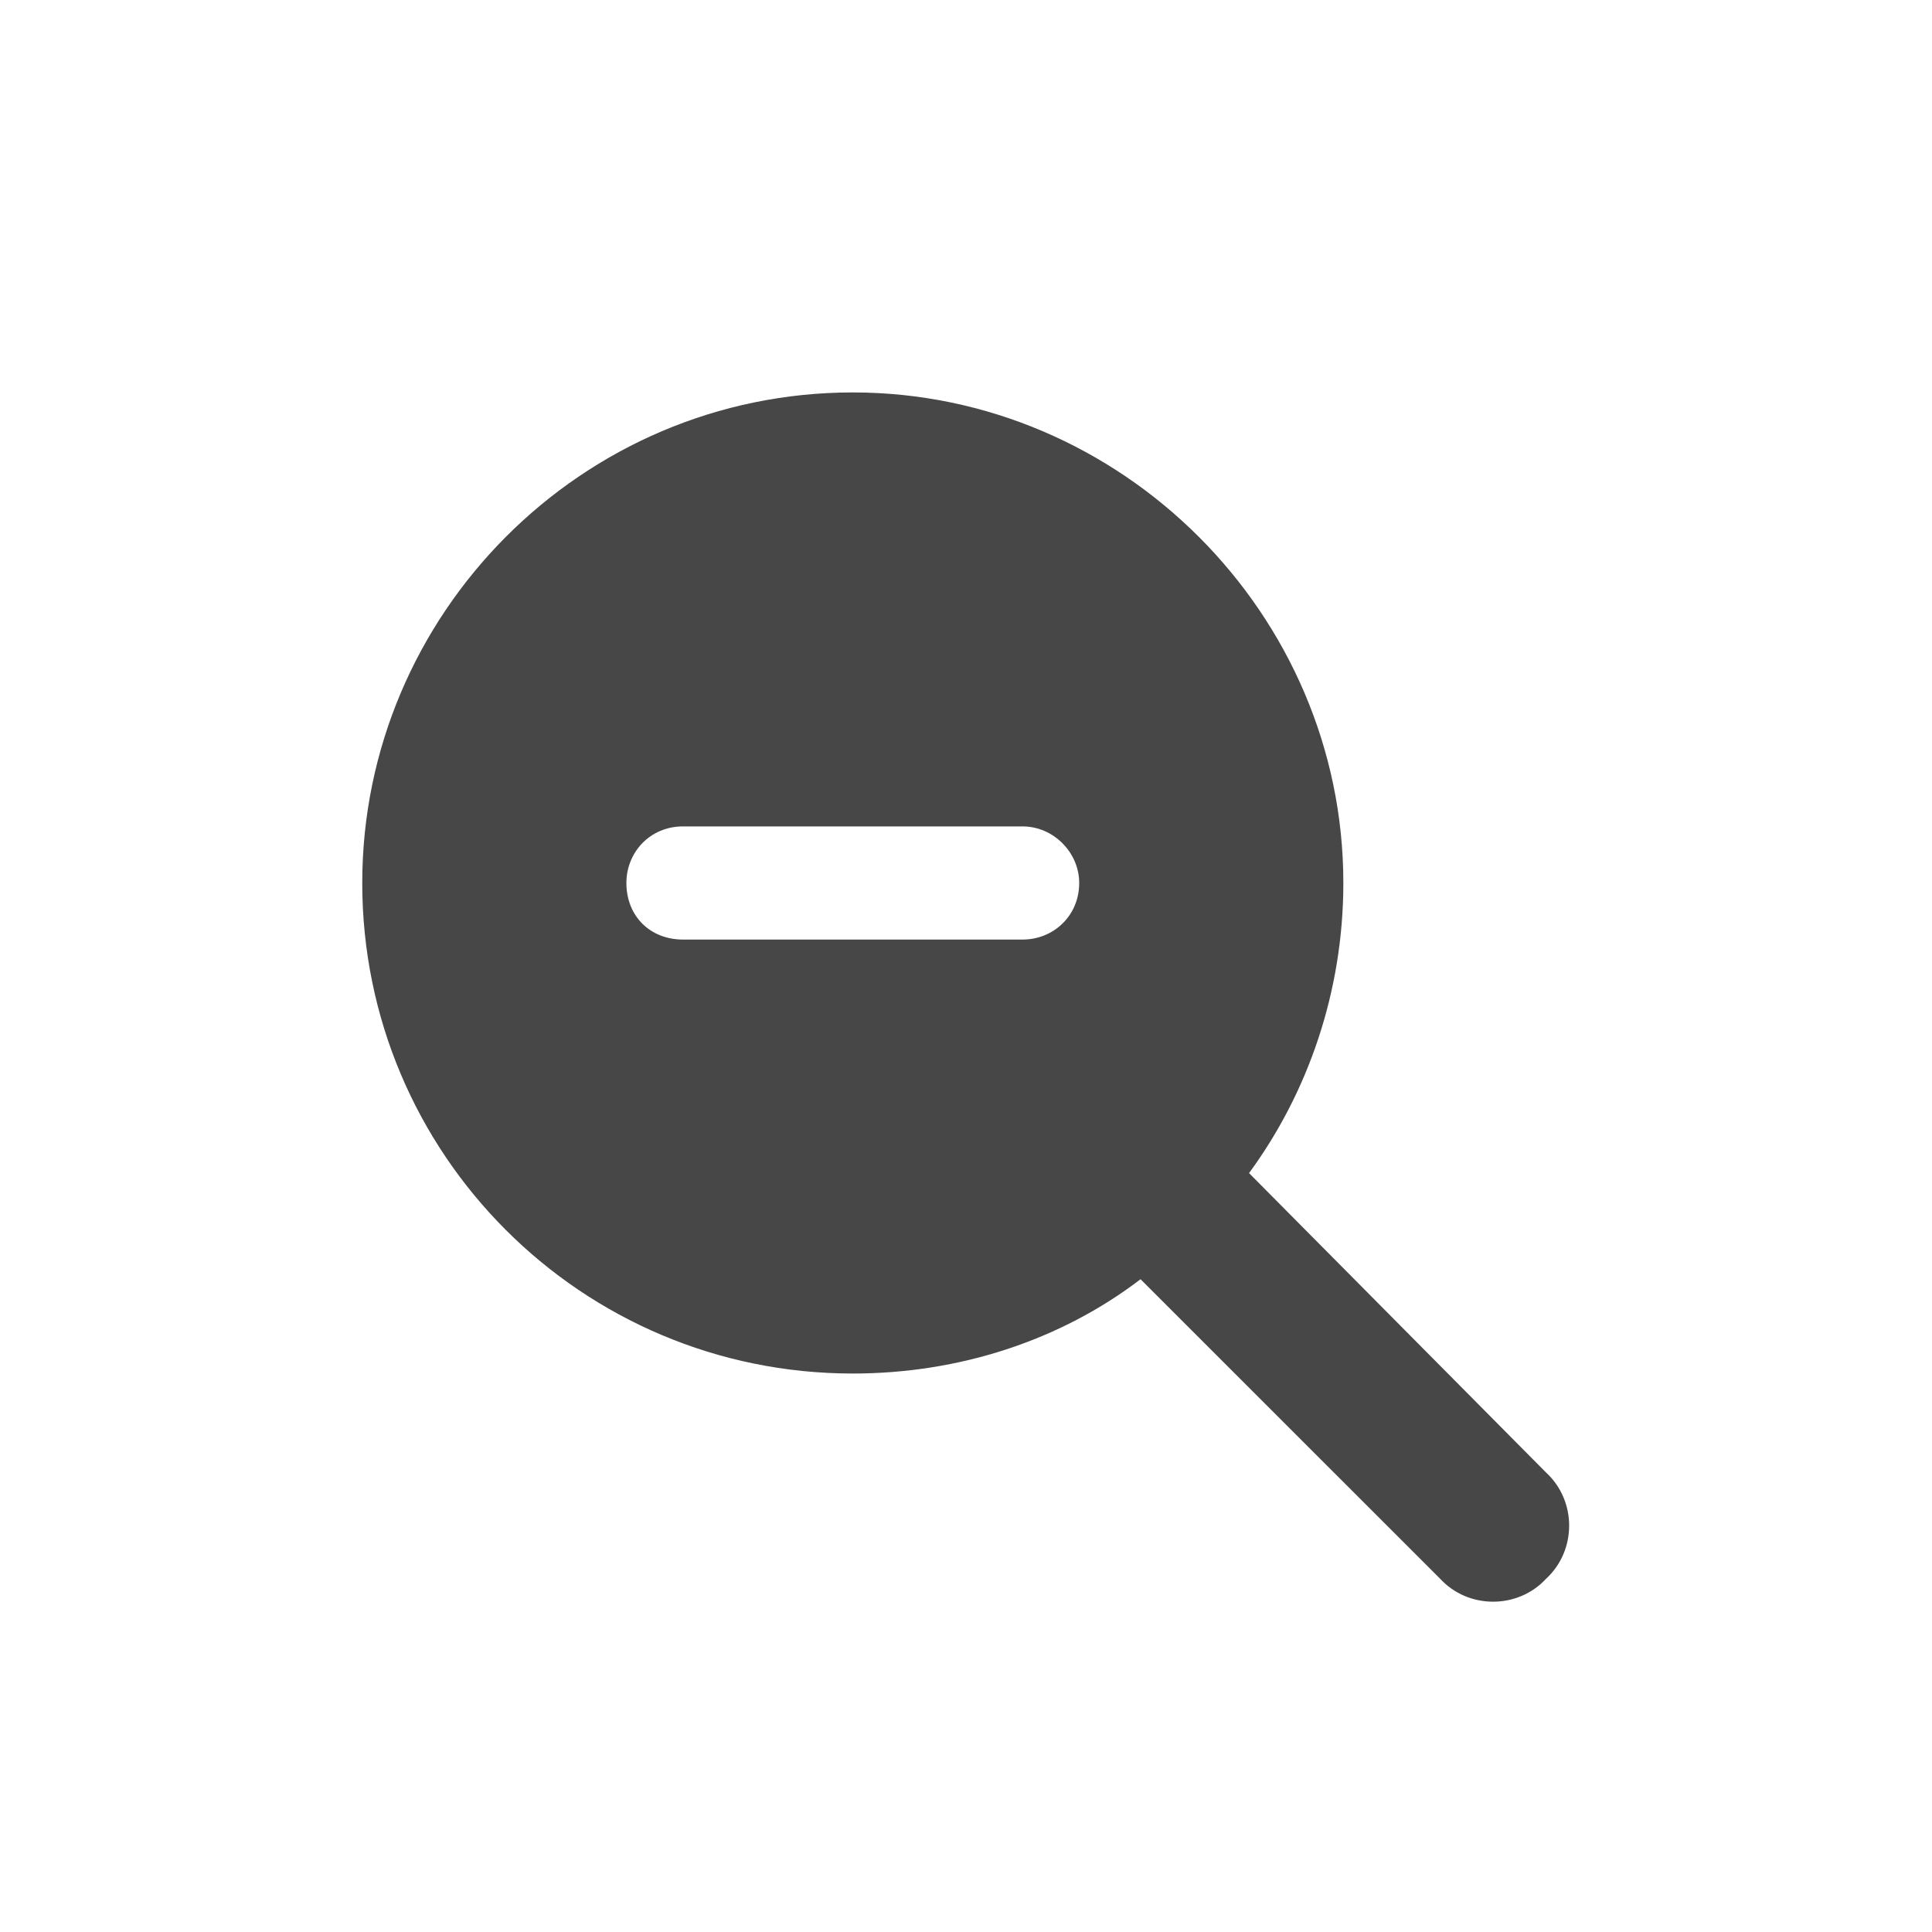 <svg width="32" height="32" viewBox="0 0 32 32" fill="none" xmlns="http://www.w3.org/2000/svg">
<g id="standalone / md / magnifying-glass-minus-md / fill">
<path id="icon" d="M22.25 14.625C22.25 16.422 21.664 18.102 20.688 19.43L25.609 24.391C26.117 24.859 26.117 25.68 25.609 26.148C25.141 26.656 24.32 26.656 23.852 26.148L18.891 21.188C17.562 22.203 15.883 22.75 14.125 22.75C9.633 22.75 6 19.117 6 14.625C6 10.172 9.633 6.5 14.125 6.5C18.578 6.5 22.25 10.172 22.25 14.625ZM11.312 13.688C10.766 13.688 10.375 14.117 10.375 14.625C10.375 15.172 10.766 15.562 11.312 15.562H16.938C17.445 15.562 17.875 15.172 17.875 14.625C17.875 14.117 17.445 13.688 16.938 13.688H11.312Z" fill="black" fill-opacity="0.72"/>
</g>
</svg>
